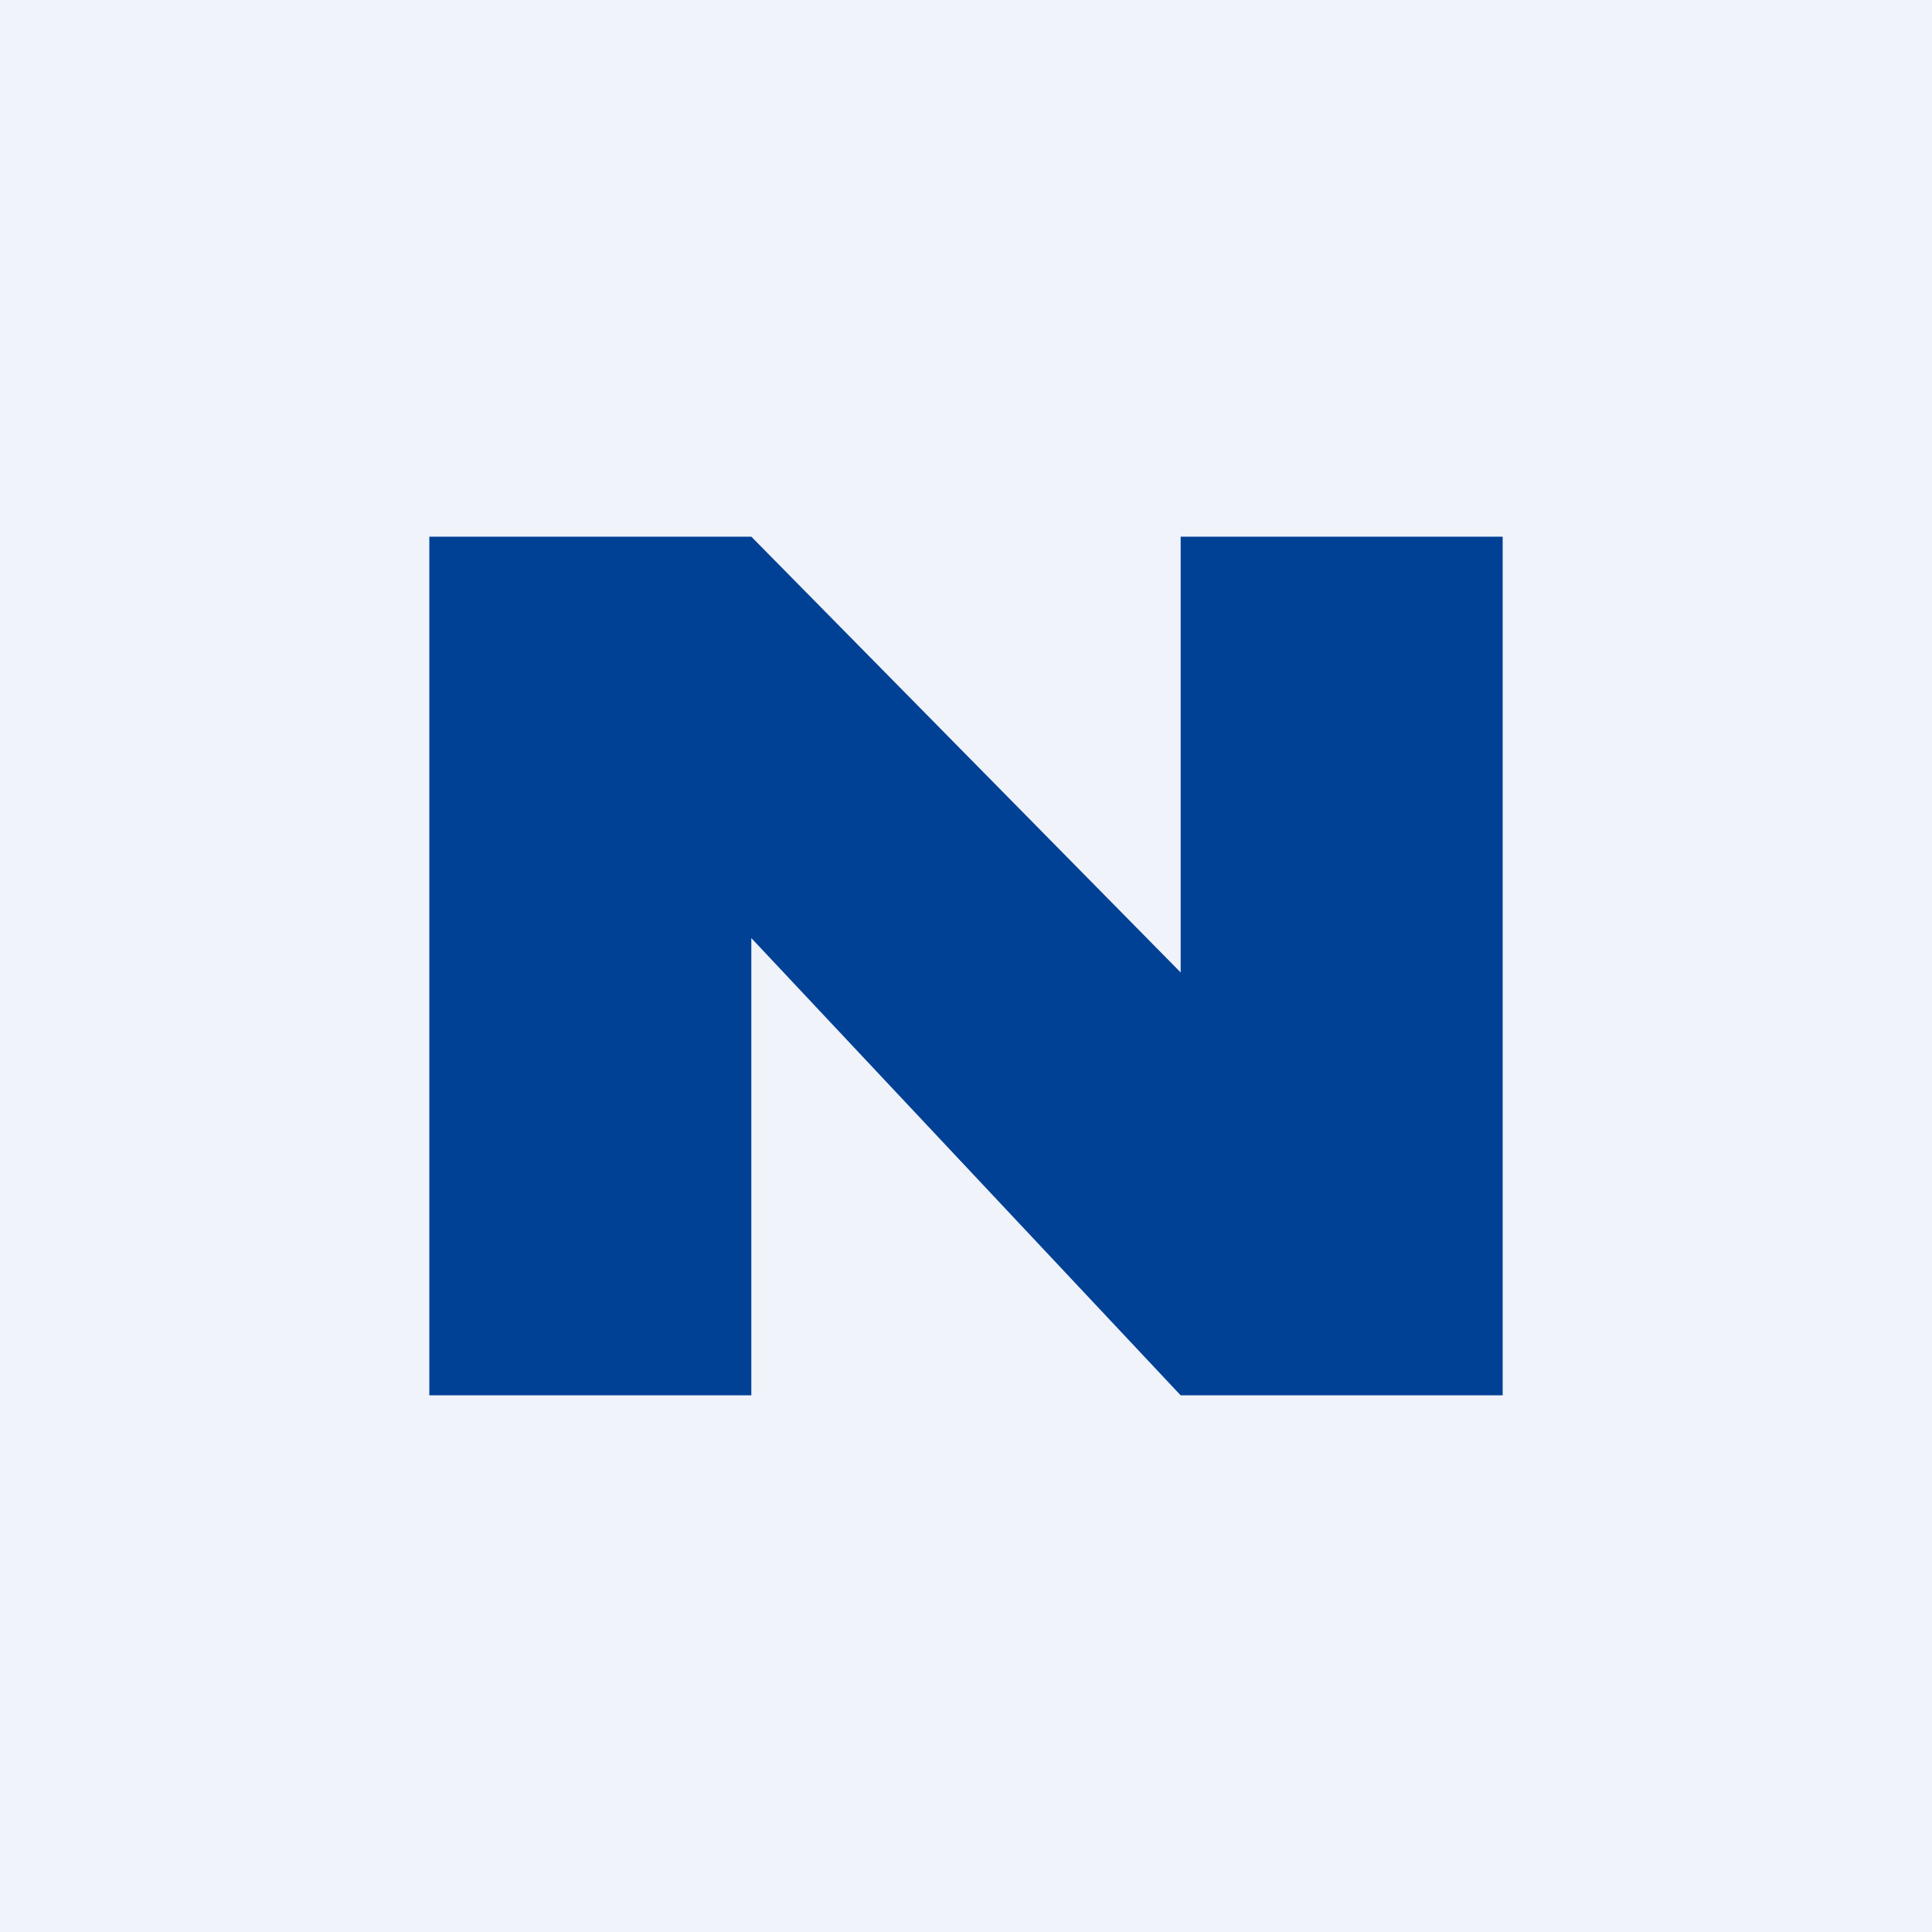 <!-- by TradingView --><svg width="18" height="18" viewBox="0 0 18 18" xmlns="http://www.w3.org/2000/svg"><path fill="#F0F3FA" d="M0 0h18v18H0z"/><path d="M4 5v8h3V8.74L11 13h3V5h-3v4.06L7 5H4Z" fill="#014195"/></svg>